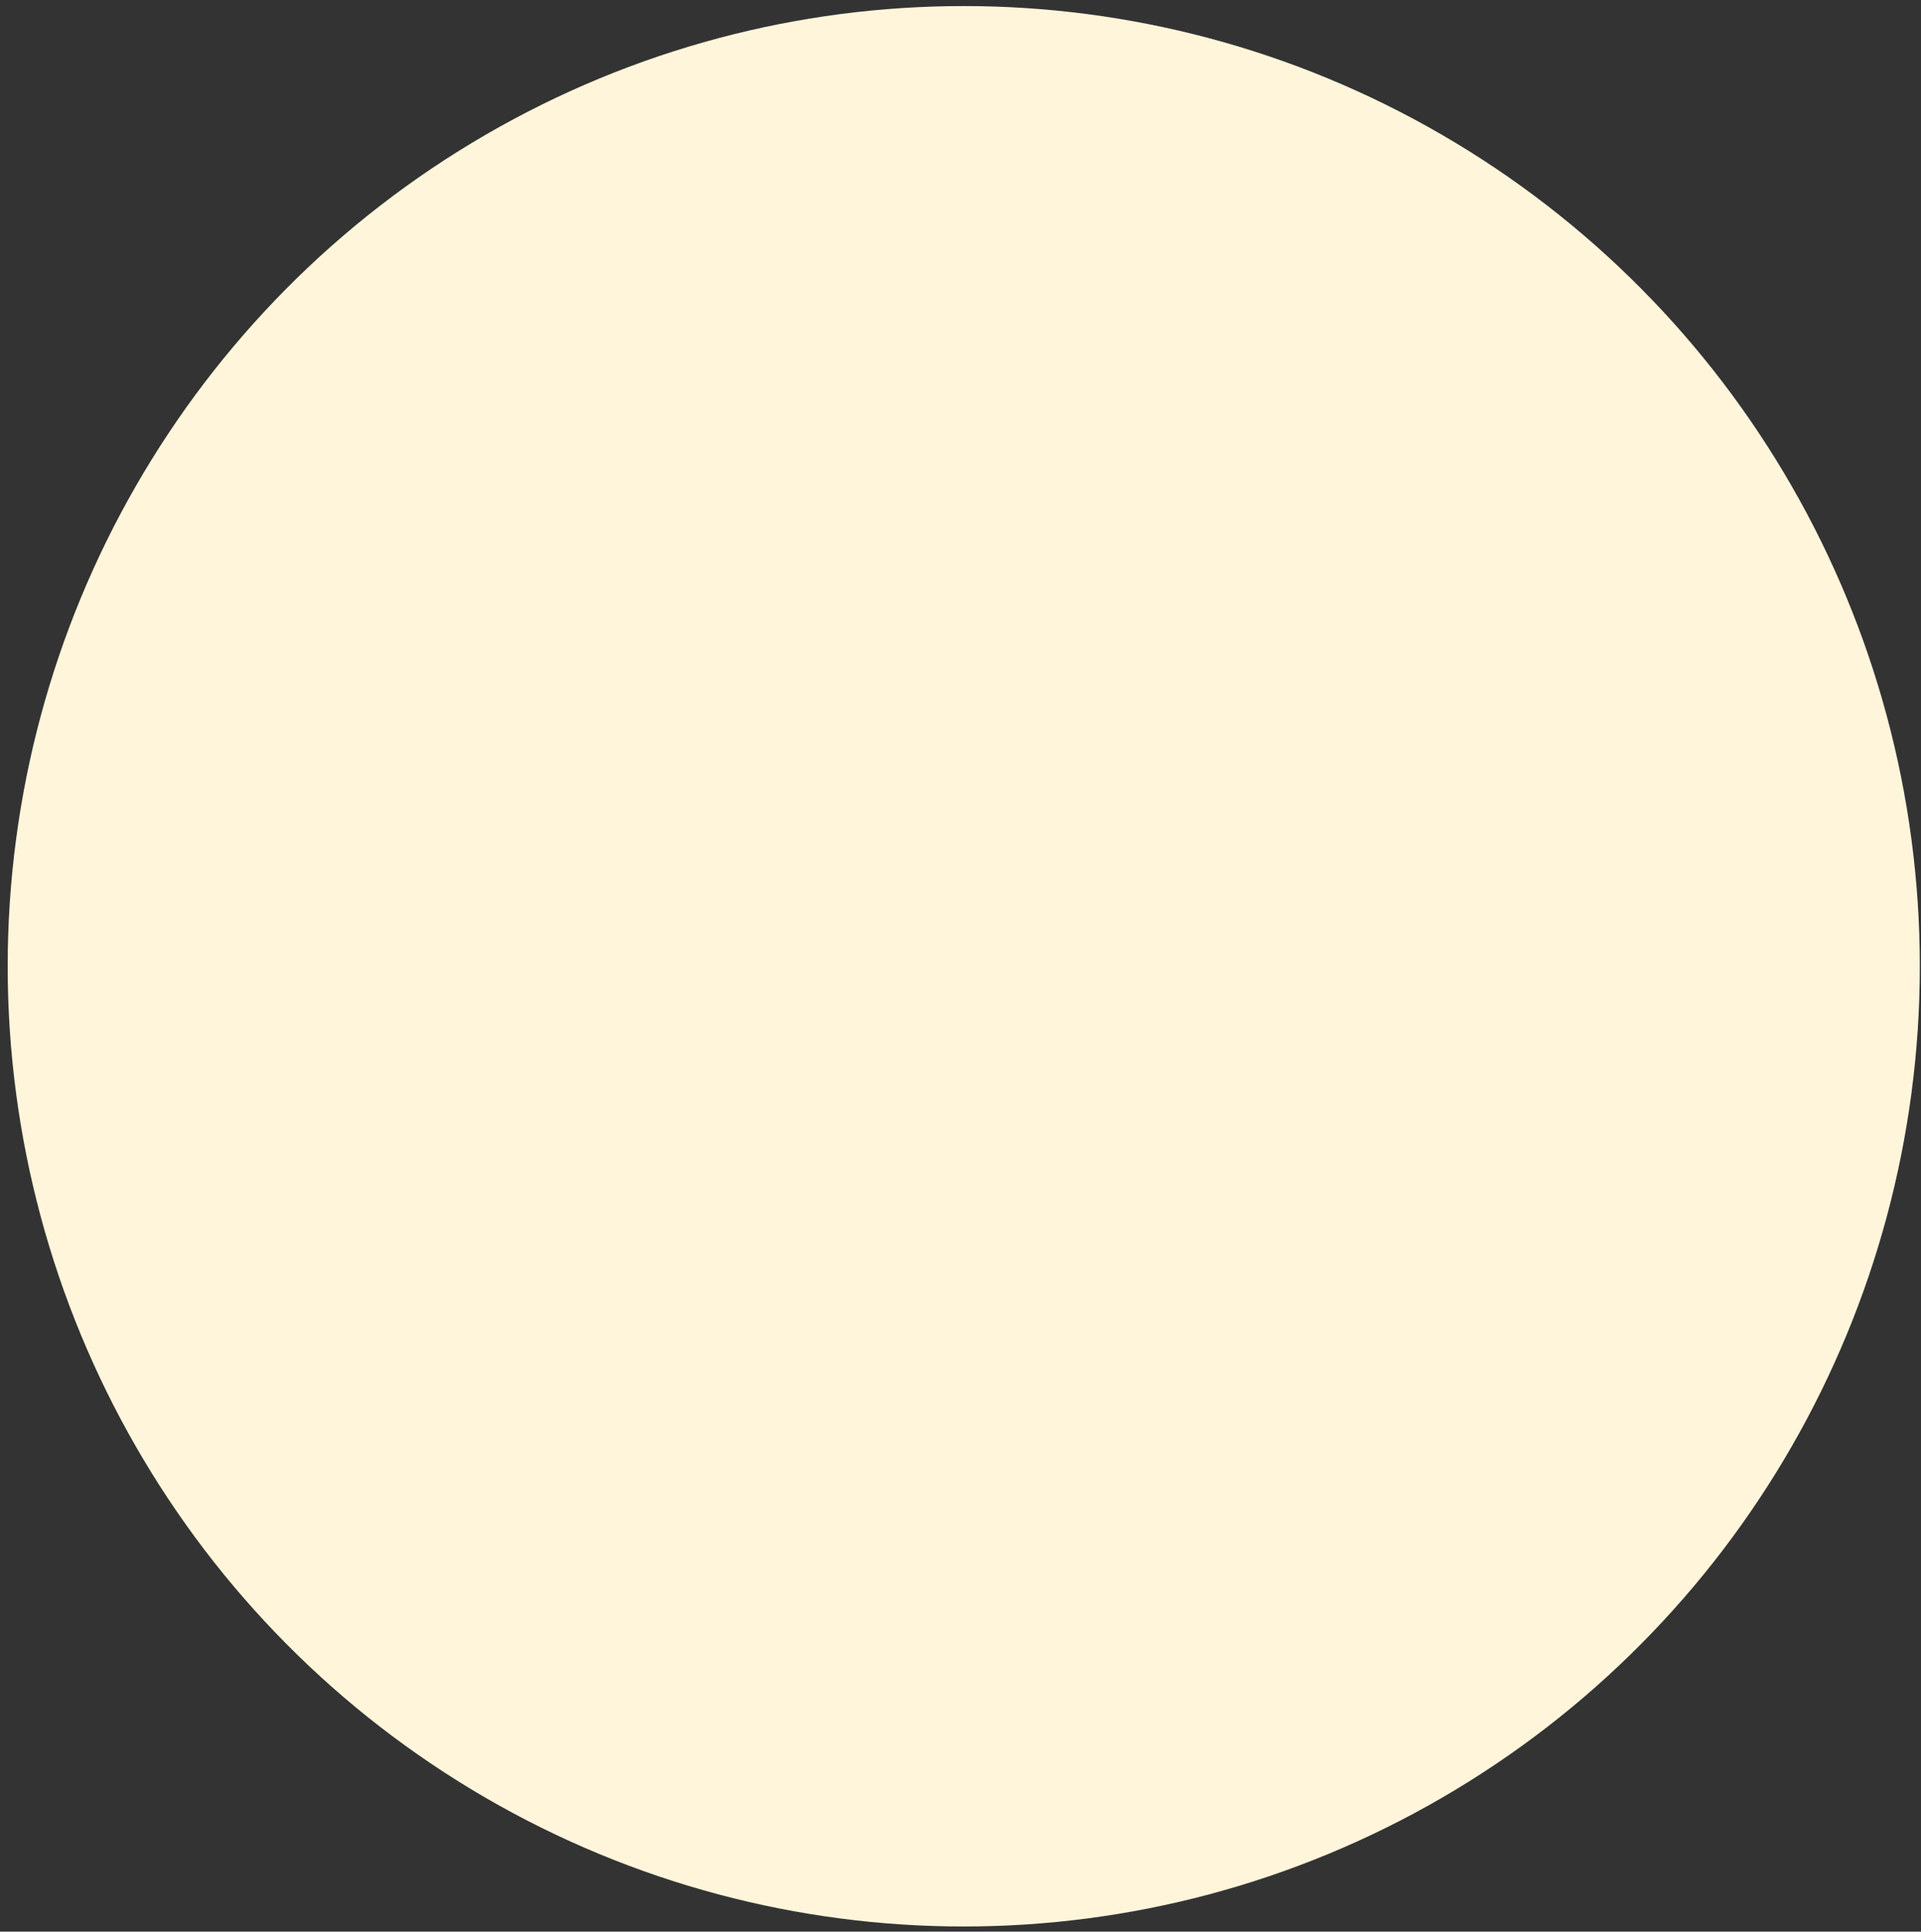 <svg width="185" height="186" viewBox="0 0 185 186" fill="none" xmlns="http://www.w3.org/2000/svg">
<rect x="0" y="0" width="185" height="186" fill="#333333" stroke="none"/>
<ellipse cx="92.814" cy="93.045" rx="92.073" ry="92.462" fill="#FFF5DB"/>
</svg>
